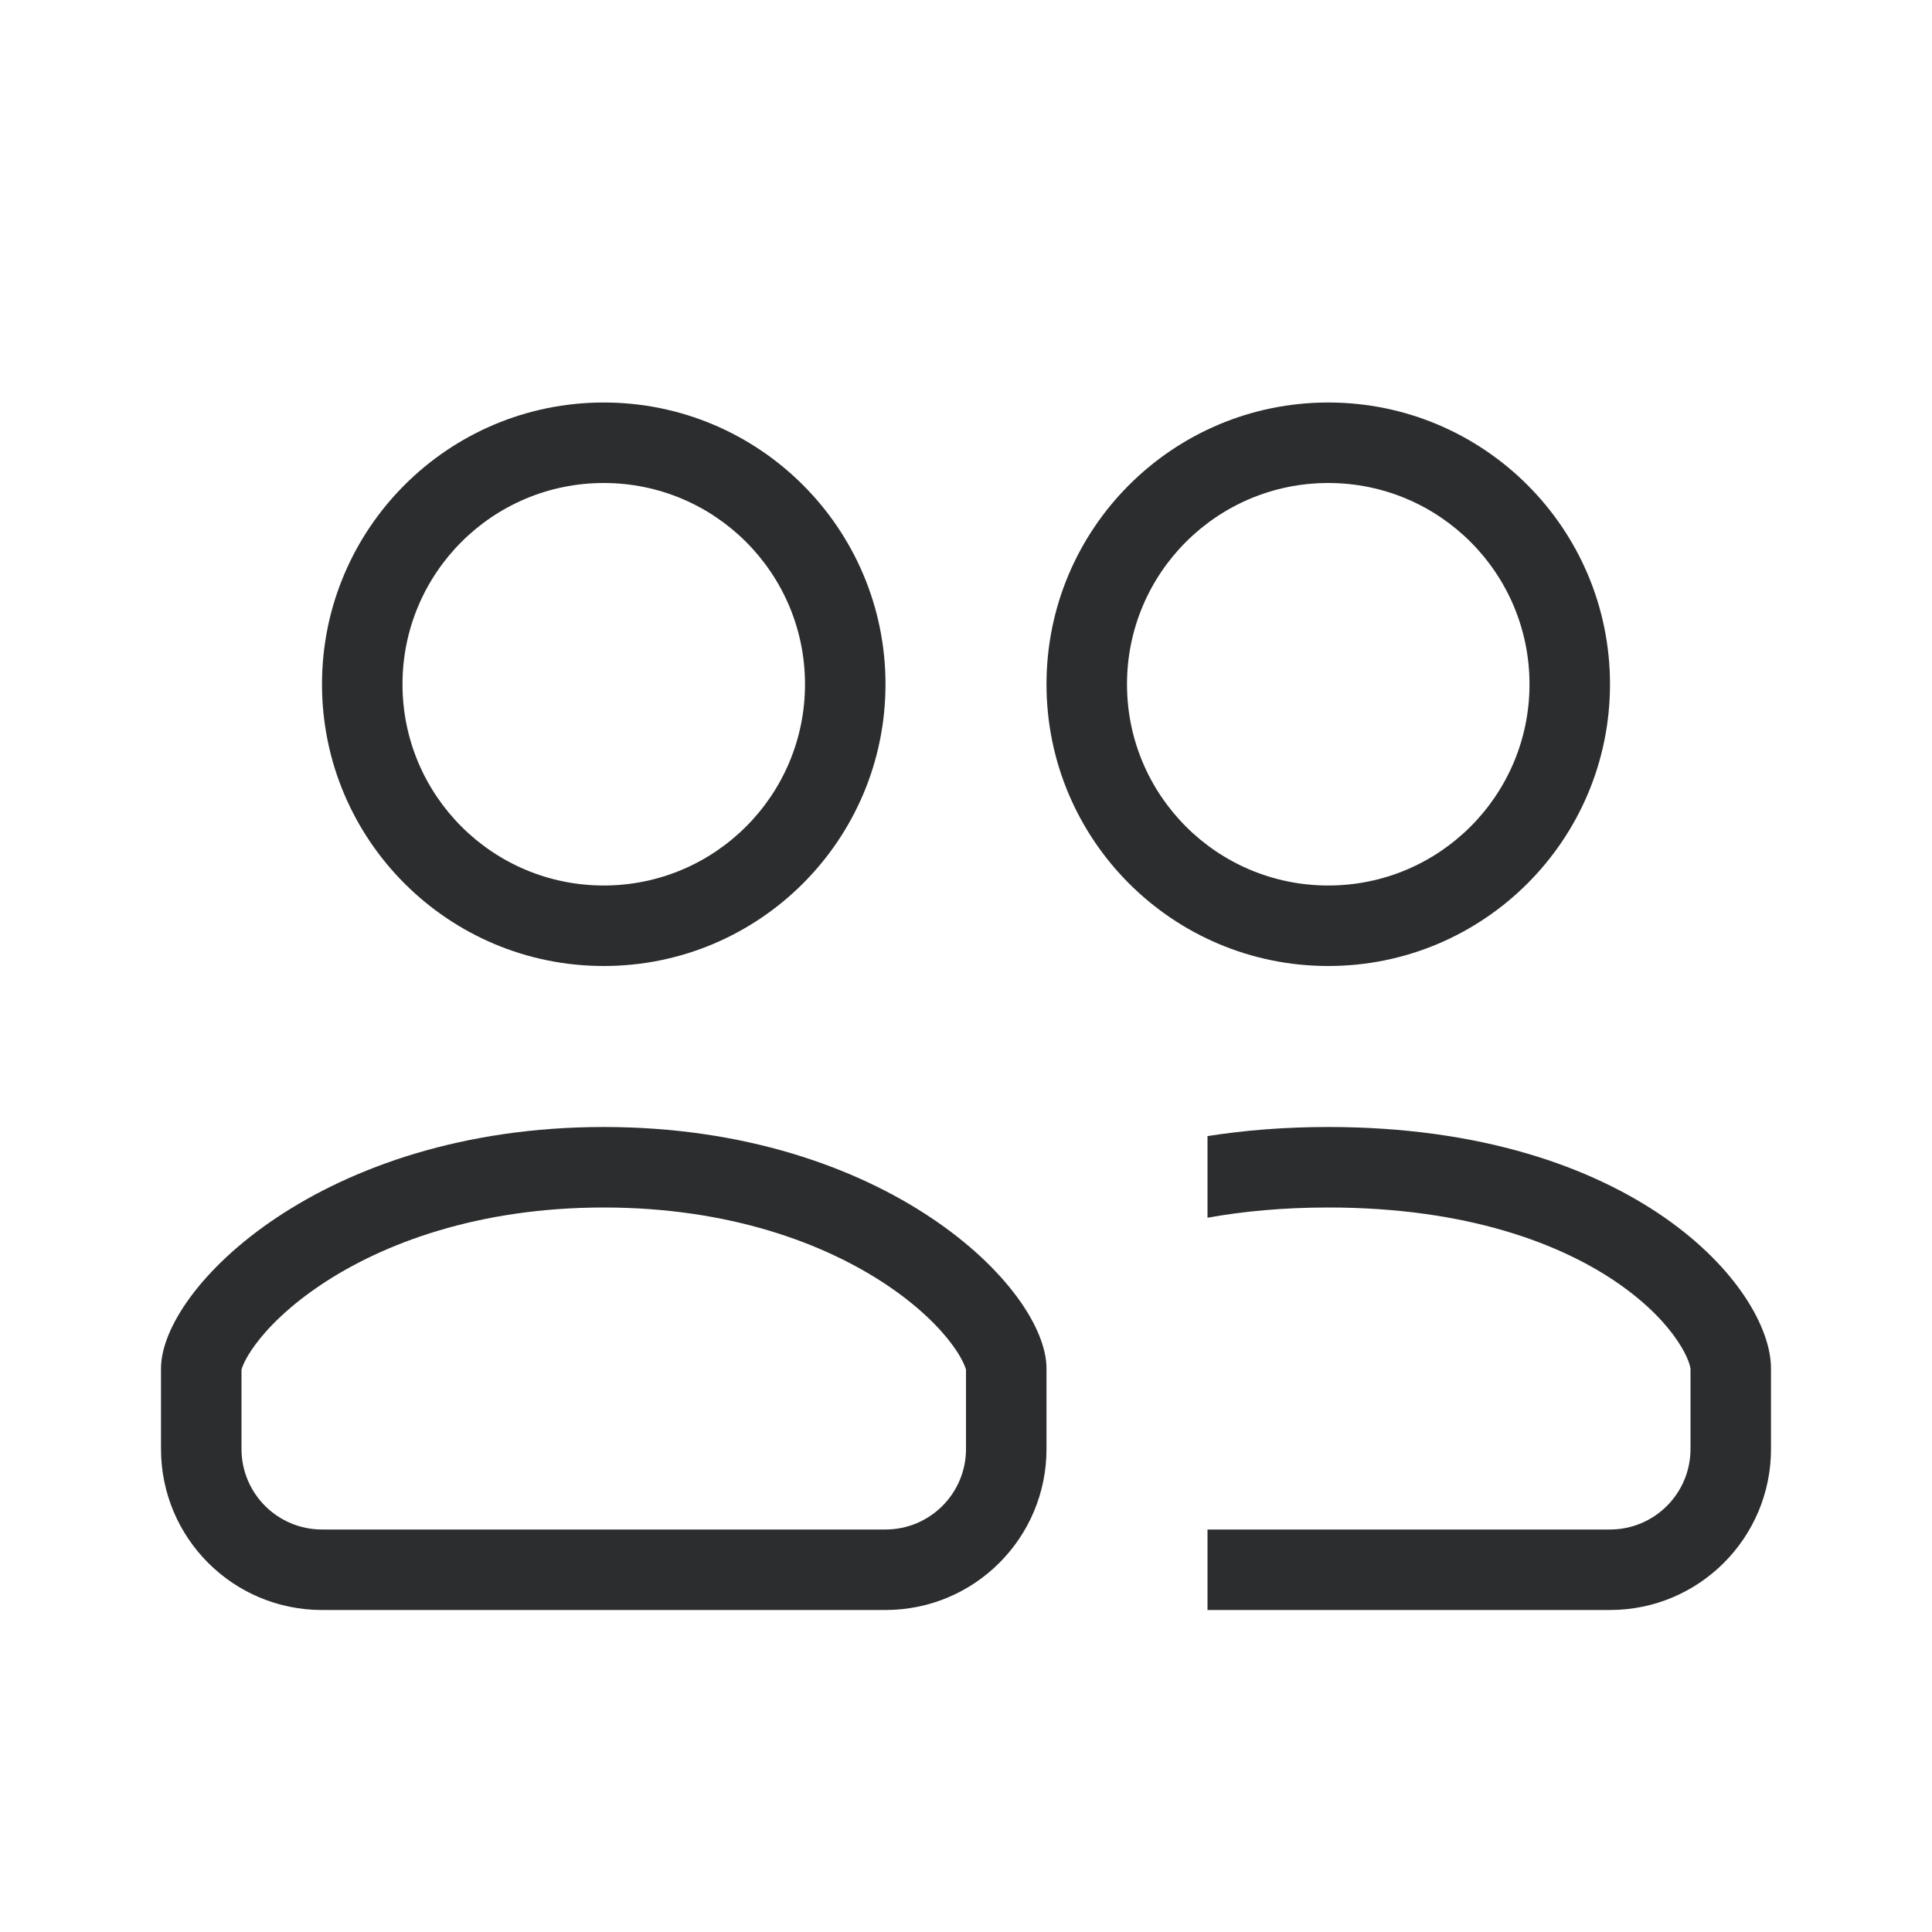 <svg width="24" height="24" viewBox="0 0 24 24" fill="none" xmlns="http://www.w3.org/2000/svg">
<path fill-rule="evenodd" clip-rule="evenodd" d="M11 8.5C11 10.433 9.433 12 7.5 12C5.567 12 4 10.433 4 8.5C4 6.567 5.567 5 7.5 5C9.433 5 11 6.567 11 8.5ZM10 8.5C10 9.881 8.881 11 7.5 11C6.119 11 5 9.881 5 8.5C5 7.119 6.119 6 7.5 6C8.881 6 10 7.119 10 8.5Z" fill="#2C2D2E"/>
<path fill-rule="evenodd" clip-rule="evenodd" d="M20 8.5C20 10.433 18.433 12 16.5 12C14.567 12 13 10.433 13 8.5C13 6.567 14.567 5 16.5 5C18.433 5 20 6.567 20 8.5ZM19 8.5C19 9.881 17.881 11 16.5 11C15.119 11 14 9.881 14 8.5C14 7.119 15.119 6 16.5 6C17.881 6 19 7.119 19 8.5Z" fill="#2C2D2E"/>
<path fill-rule="evenodd" clip-rule="evenodd" d="M2 18V17C2 16 4 14 7.5 14C11 14 13 16 13 17V18C13 19.105 12.105 20 11 20H4C2.895 20 2 19.105 2 18ZM3 17.012V18C3 18.552 3.448 19 4 19H11C11.552 19 12 18.552 12 18V17.012C12 17.012 11.999 17.011 11.998 17.007C11.99 16.982 11.957 16.878 11.828 16.703C11.665 16.482 11.395 16.215 11.008 15.957C10.239 15.444 9.058 15 7.5 15C5.942 15 4.761 15.444 3.992 15.957C3.605 16.215 3.335 16.482 3.172 16.703C3.043 16.878 3.01 16.982 3.002 17.007C3.001 17.011 3 17.012 3 17.012Z" fill="#2C2D2E"/>
<path d="M20 20H15V19H20C20.552 19 21 18.552 21 18V17C21 17 21 17.001 21 16.999C20.997 16.982 20.977 16.864 20.843 16.663C20.703 16.451 20.465 16.195 20.107 15.946C19.397 15.452 18.227 15 16.5 15C15.943 15 15.444 15.047 15 15.127V14.113C15.458 14.041 15.957 14 16.5 14C20.308 14 22 16 22 17V18C22 19.105 21.105 20 20 20Z" fill="#2C2D2E"/>
</svg>
